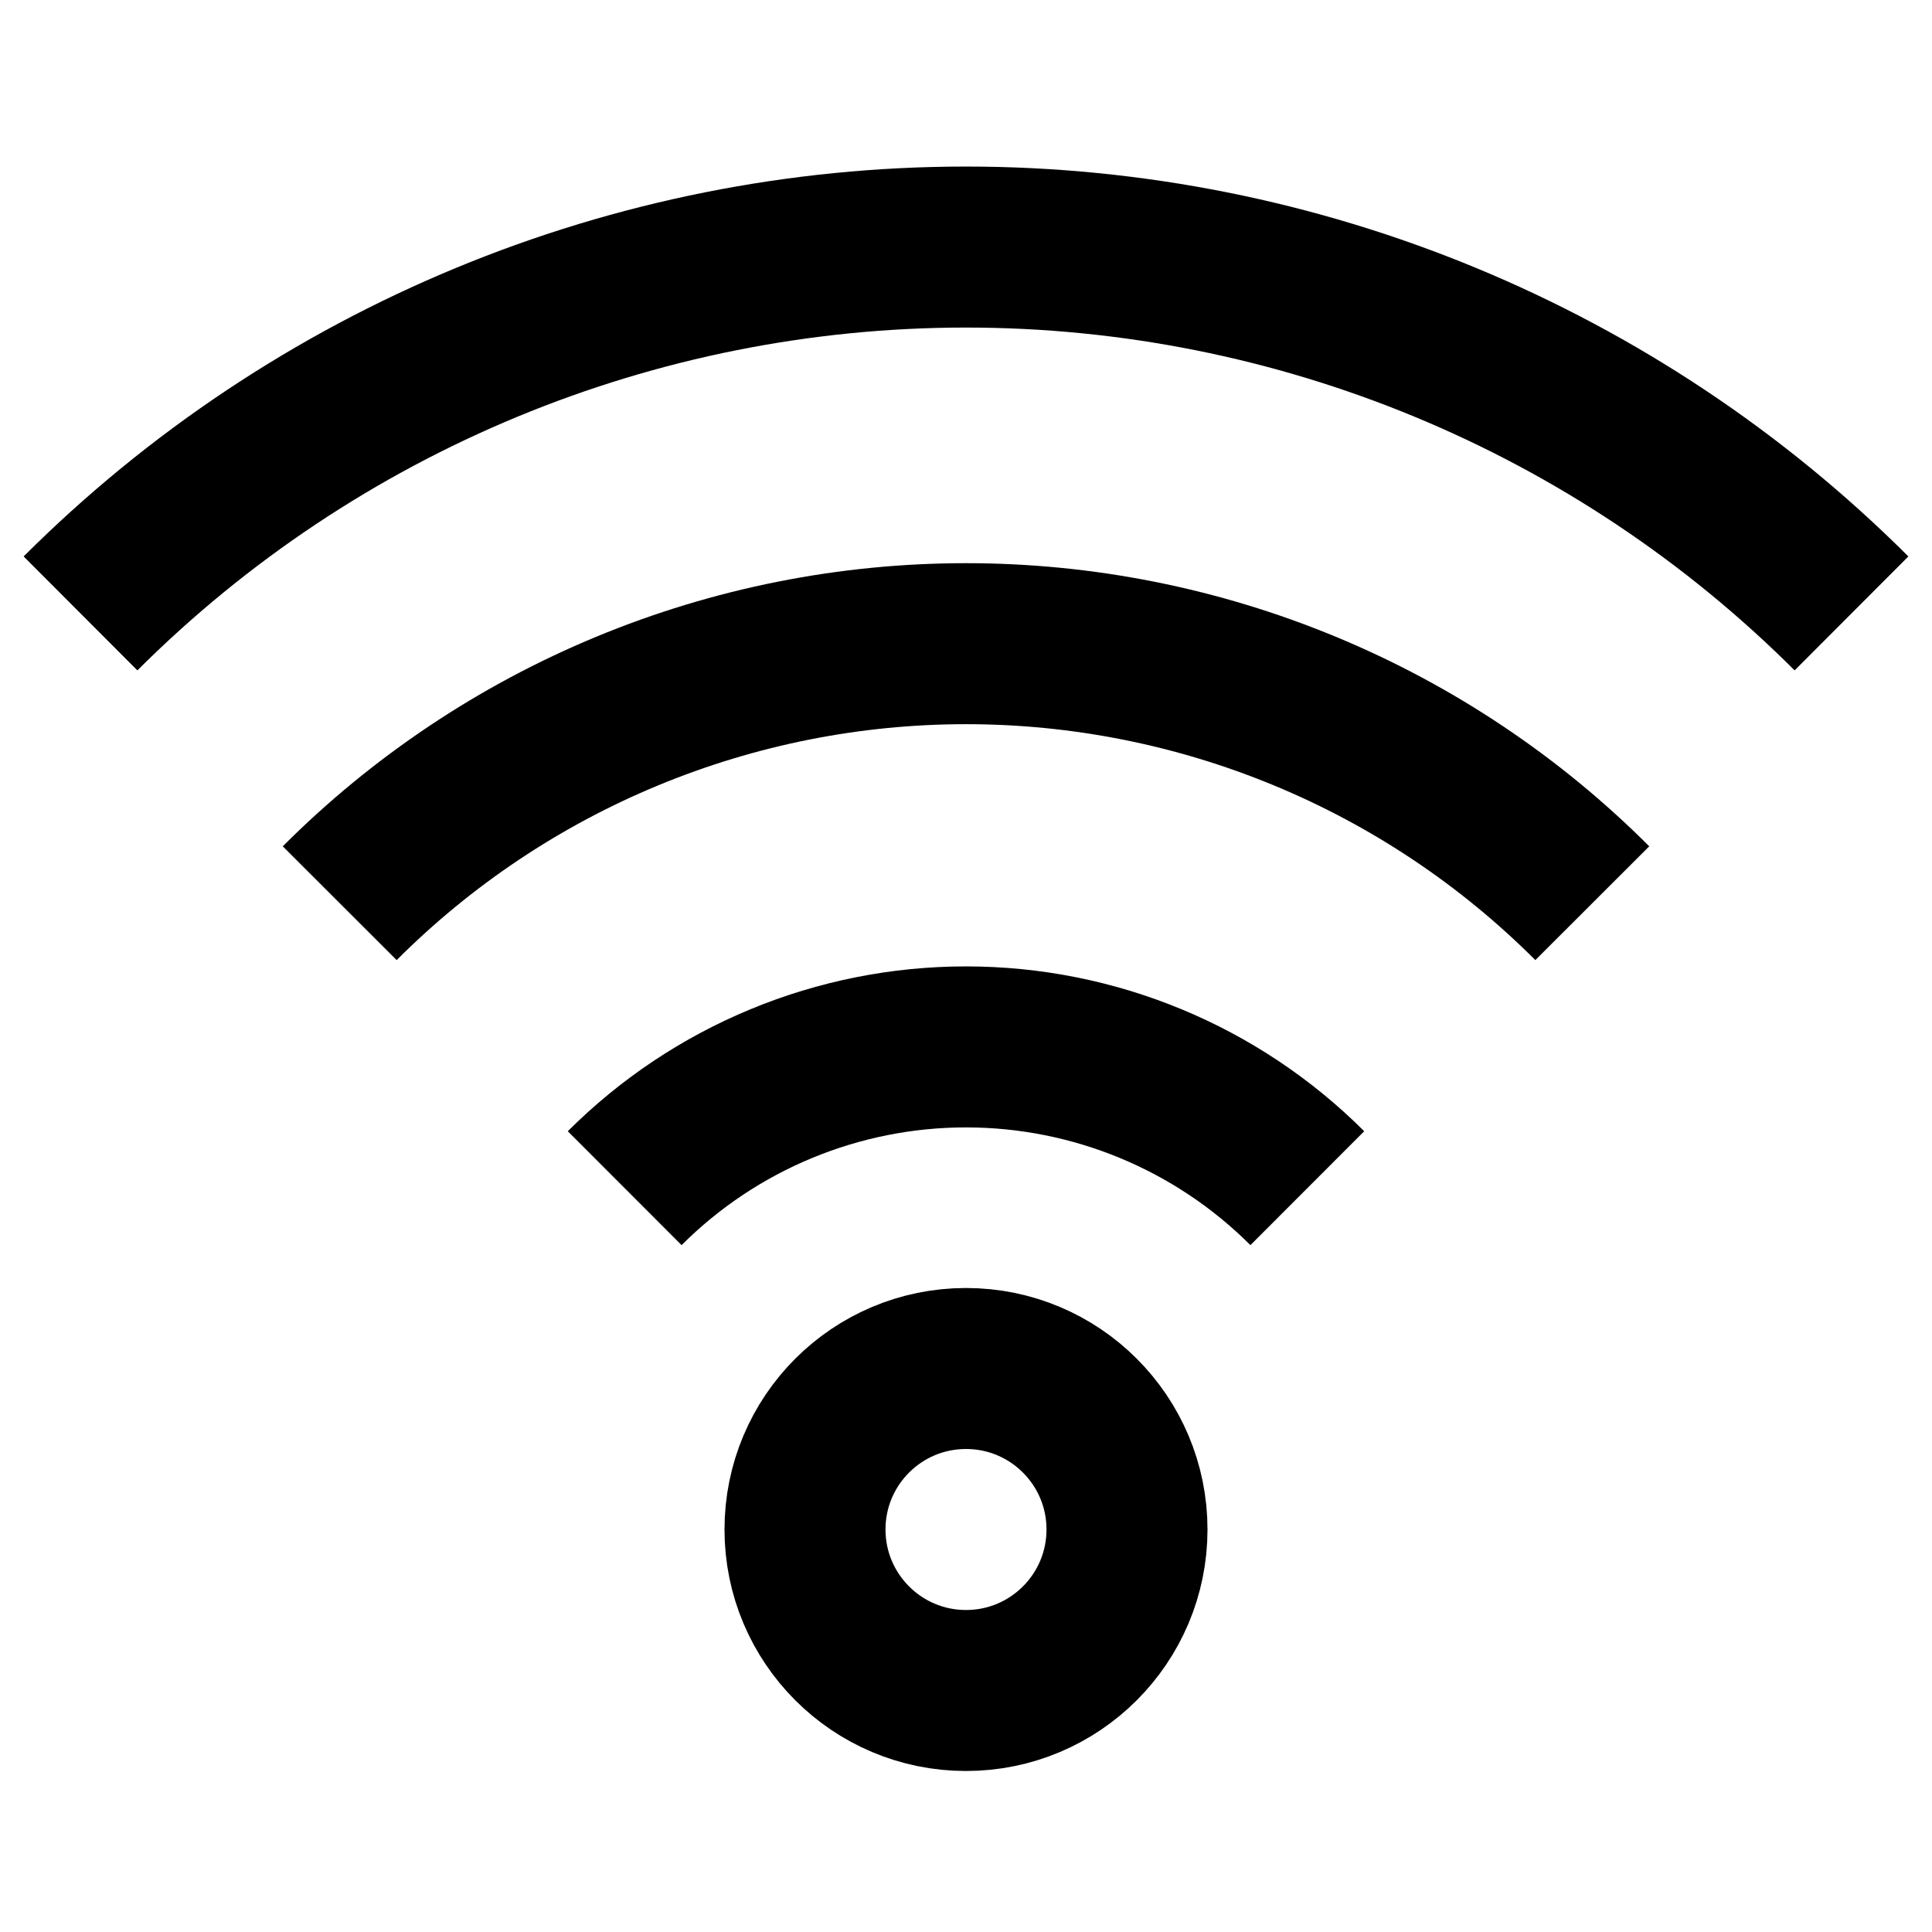 <svg width="24" height="24" viewBox="0 0 24 24" fill="none" xmlns="http://www.w3.org/2000/svg">
<path d="M12 21C13.105 21 14 20.104 14 19C14 17.895 13.105 17 12 17C10.895 17 10 17.895 10 19C10 20.104 10.895 21 12 21Z" stroke="black" stroke-width="2"/>
<path d="M7.76 14.76C8.885 13.636 10.41 13.005 12 13.005C13.59 13.005 15.115 13.636 16.24 14.76" stroke="black" stroke-width="2"/>
<path d="M4.22 11.22C5.241 10.198 6.454 9.387 7.789 8.834C9.124 8.281 10.555 7.996 12 7.996C13.445 7.996 14.876 8.281 16.211 8.834C17.546 9.387 18.759 10.198 19.78 11.22" stroke="black" stroke-width="2"/>
<path d="M1 7.62C3.919 4.706 7.875 3.069 12 3.069C16.125 3.069 20.081 4.706 23 7.62" stroke="black" stroke-width="2"/>
</svg>
